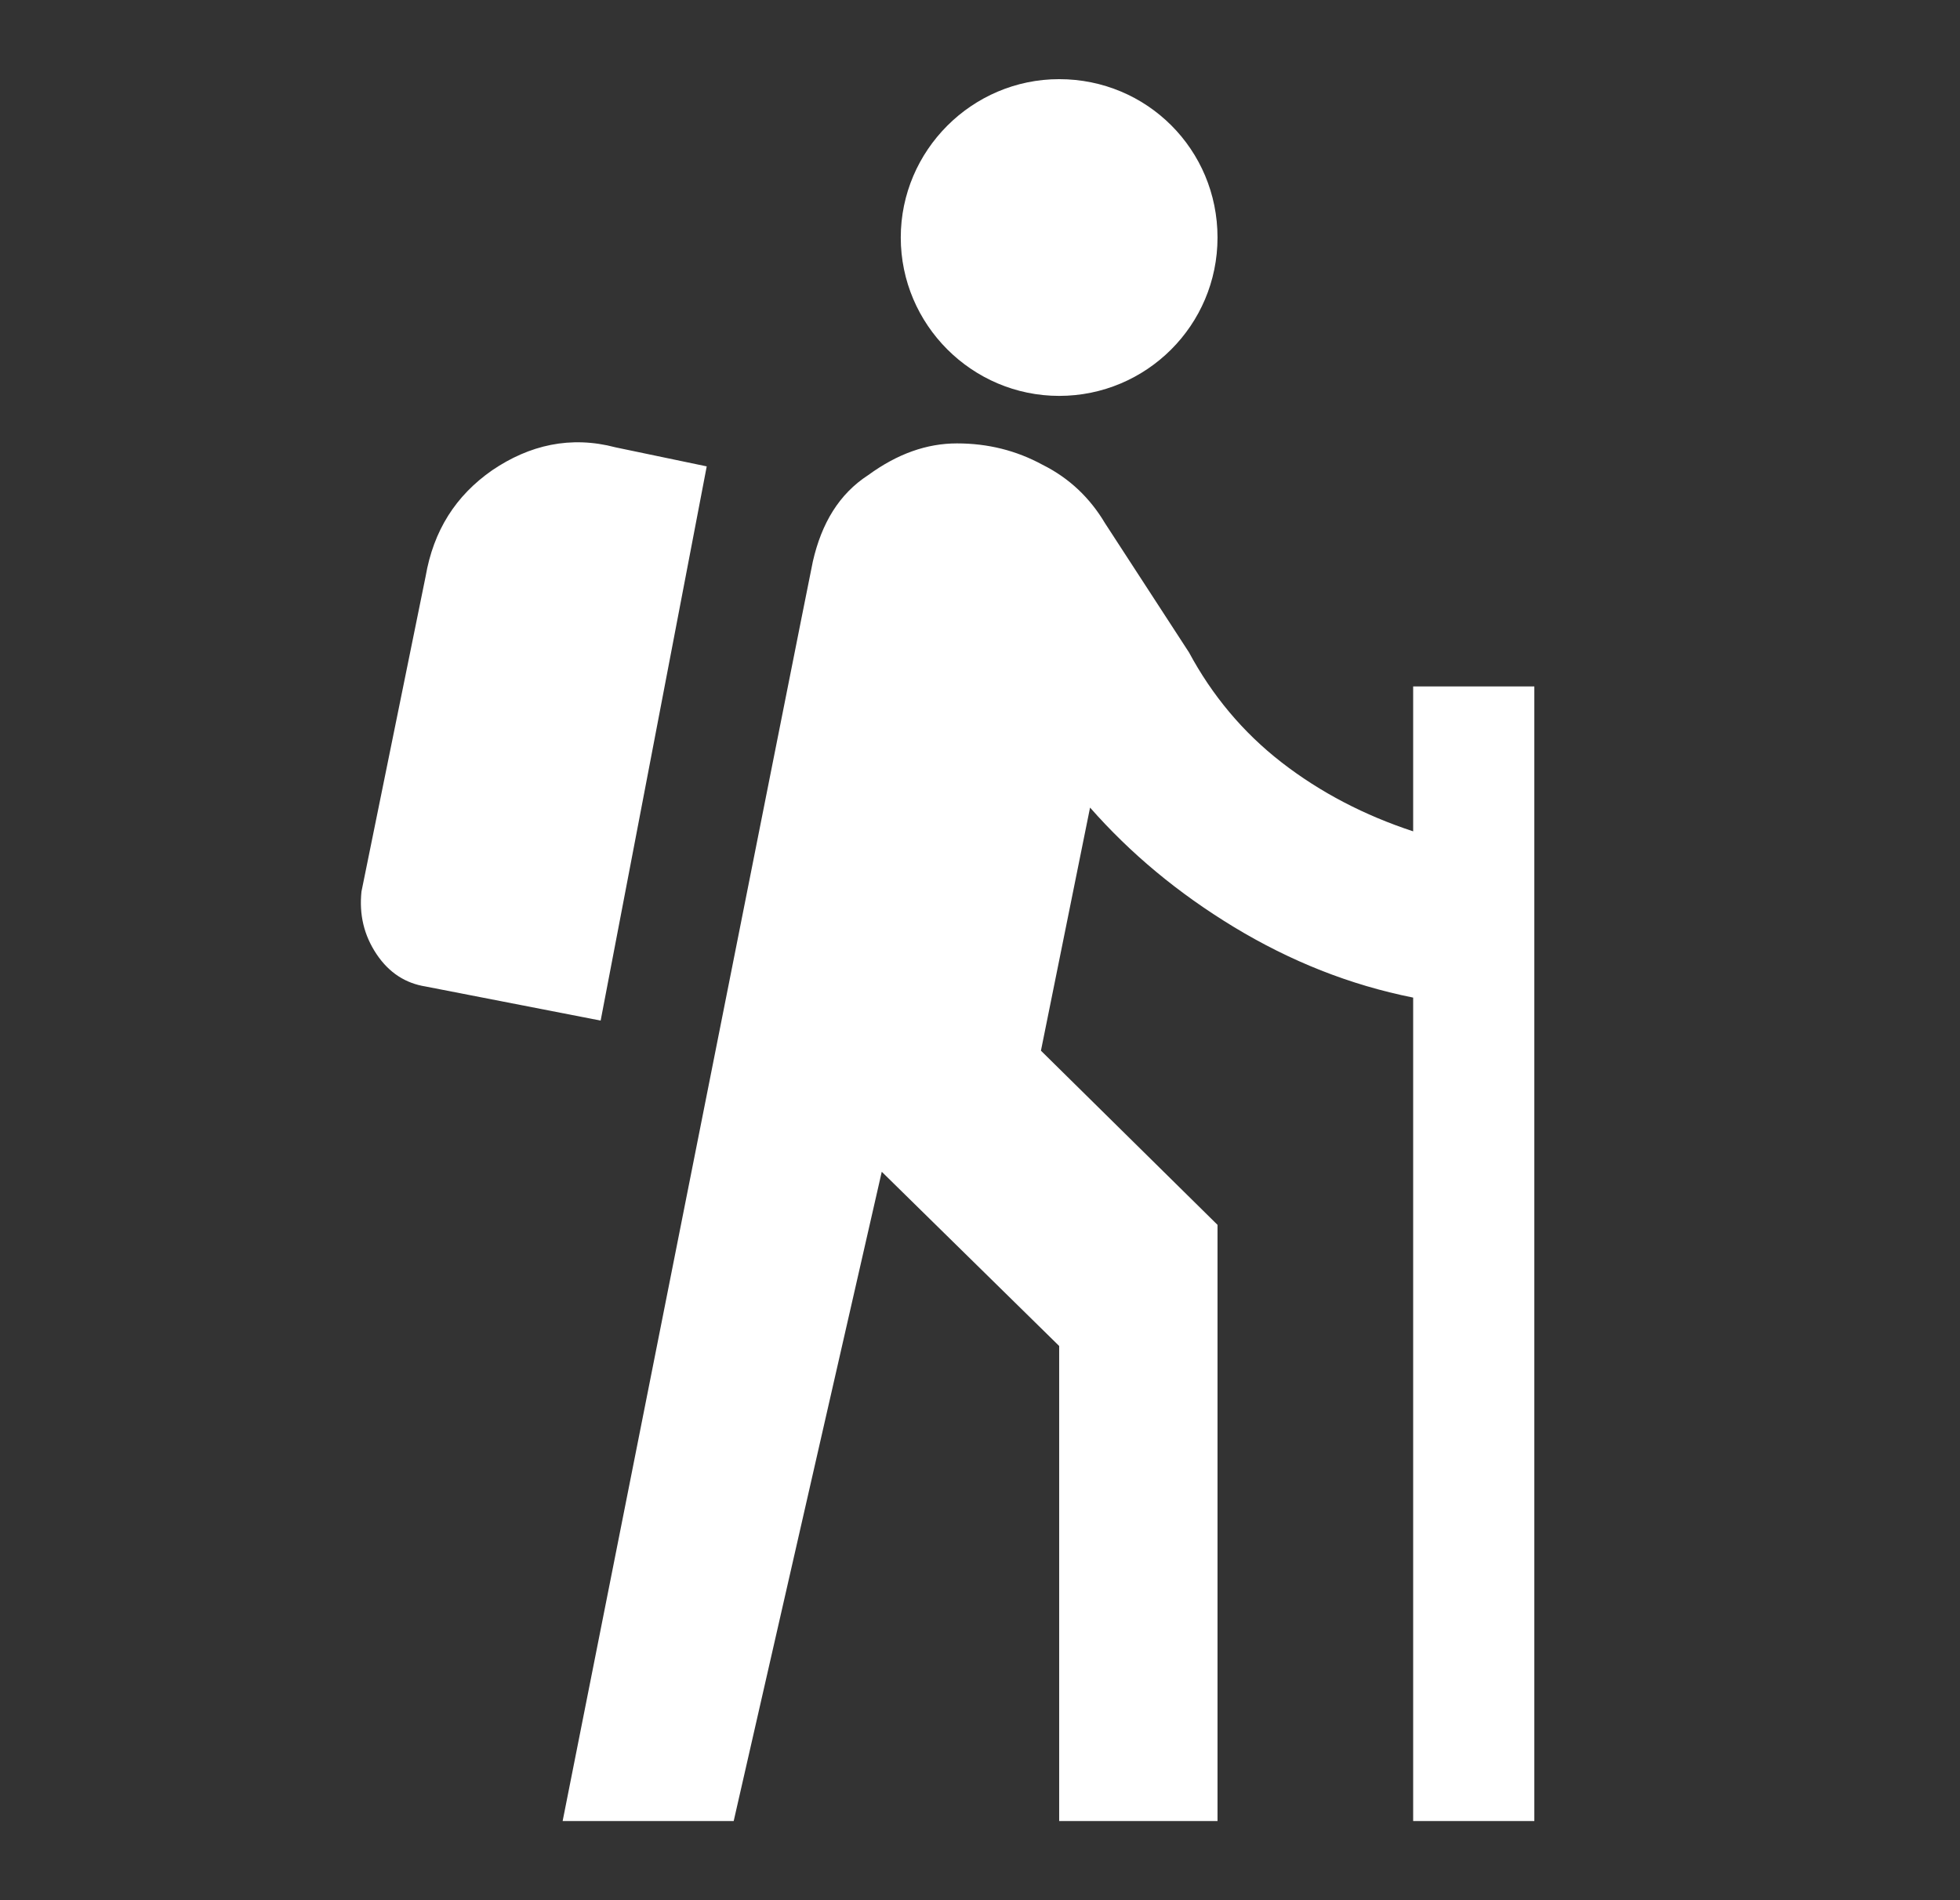 <svg width="33" height="32" viewBox="0 0 33 32" fill="none" xmlns="http://www.w3.org/2000/svg">
<rect x="0" y="0" width="33" height="32" fill="#333333" stroke="none"/>
<path d="M23.793 11.56H25.833V30.667H23.793V16.8C22.726 16.587 21.726 16.187 20.779 15.614C19.833 15.04 19.033 14.373 18.353 13.6L17.526 17.694L20.499 20.627V30.667H17.833V22.667L14.846 19.733L12.353 30.667H9.473C9.473 30.667 13.646 9.627 13.686 9.454C13.833 8.813 14.126 8.32 14.619 8C15.113 7.64 15.606 7.467 16.113 7.467C16.633 7.467 17.113 7.587 17.553 7.827C18.006 8.053 18.353 8.387 18.606 8.813L20.019 10.987C20.406 11.707 20.926 12.334 21.579 12.84C22.233 13.347 22.979 13.733 23.793 14V11.56ZM11.899 7.854L10.366 7.534C9.606 7.333 8.913 7.494 8.286 7.92C7.673 8.347 7.299 8.934 7.166 9.707L6.086 15.014C6.046 15.4 6.126 15.747 6.339 16.067C6.553 16.387 6.833 16.56 7.166 16.613L10.113 17.187L11.899 7.854ZM17.833 1.333C16.366 1.333 15.166 2.534 15.166 4C15.166 5.467 16.366 6.667 17.833 6.667C19.299 6.667 20.499 5.48 20.499 4C20.499 2.52 19.313 1.333 17.833 1.333Z" fill="white"/>
</svg>
